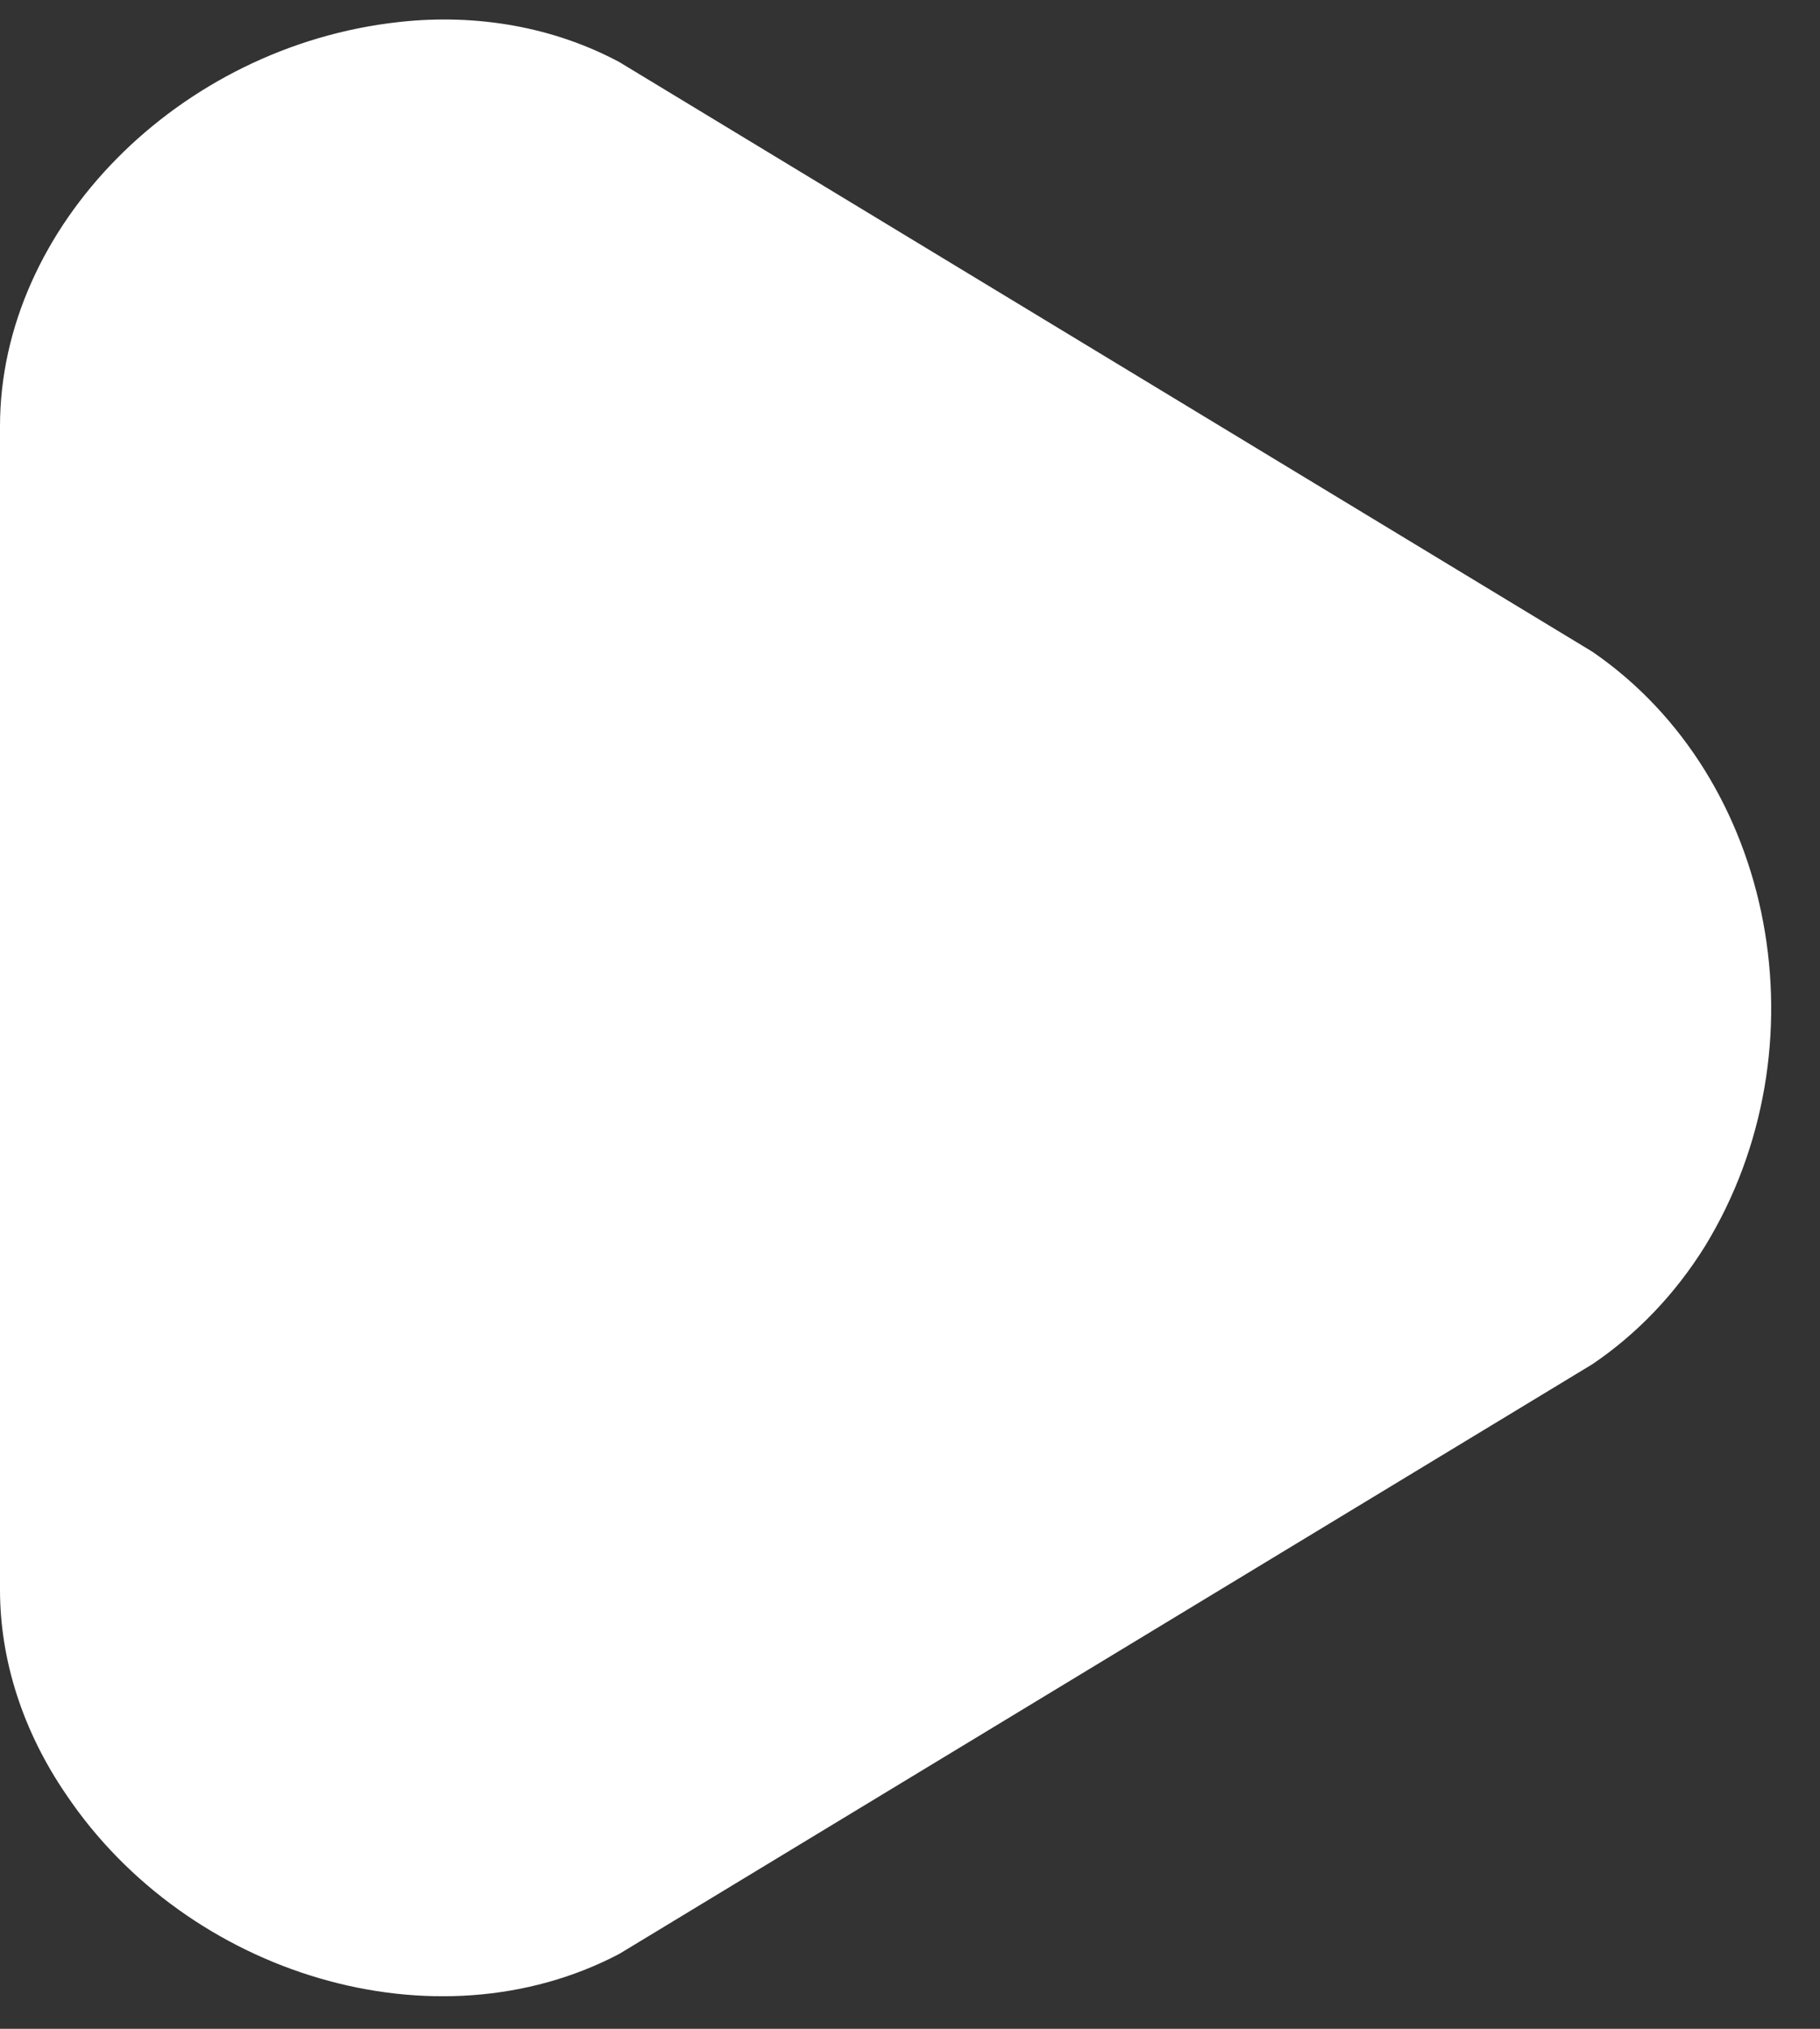 <svg width="35" height="39" viewBox="0 0 35 39" fill="none" xmlns="http://www.w3.org/2000/svg">
<rect x="0" y="0" width="35" height="39" fill="#333333" stroke="none"/>
<path fill-rule="evenodd" clip-rule="evenodd" d="M30.622 26.225L11.91 37.56C8.376 39.417 3.614 37.974 1.275 34.501C0.443 33.288 0 31.92 0 30.56L0 8.193C0 4.366 3.436 0.887 7.674 0.423C9.181 0.257 10.654 0.522 11.91 1.193L30.622 12.528C34.157 14.953 35.125 20.145 32.786 23.96C32.217 24.874 31.481 25.644 30.622 26.225Z" fill="white"/>
</svg>
